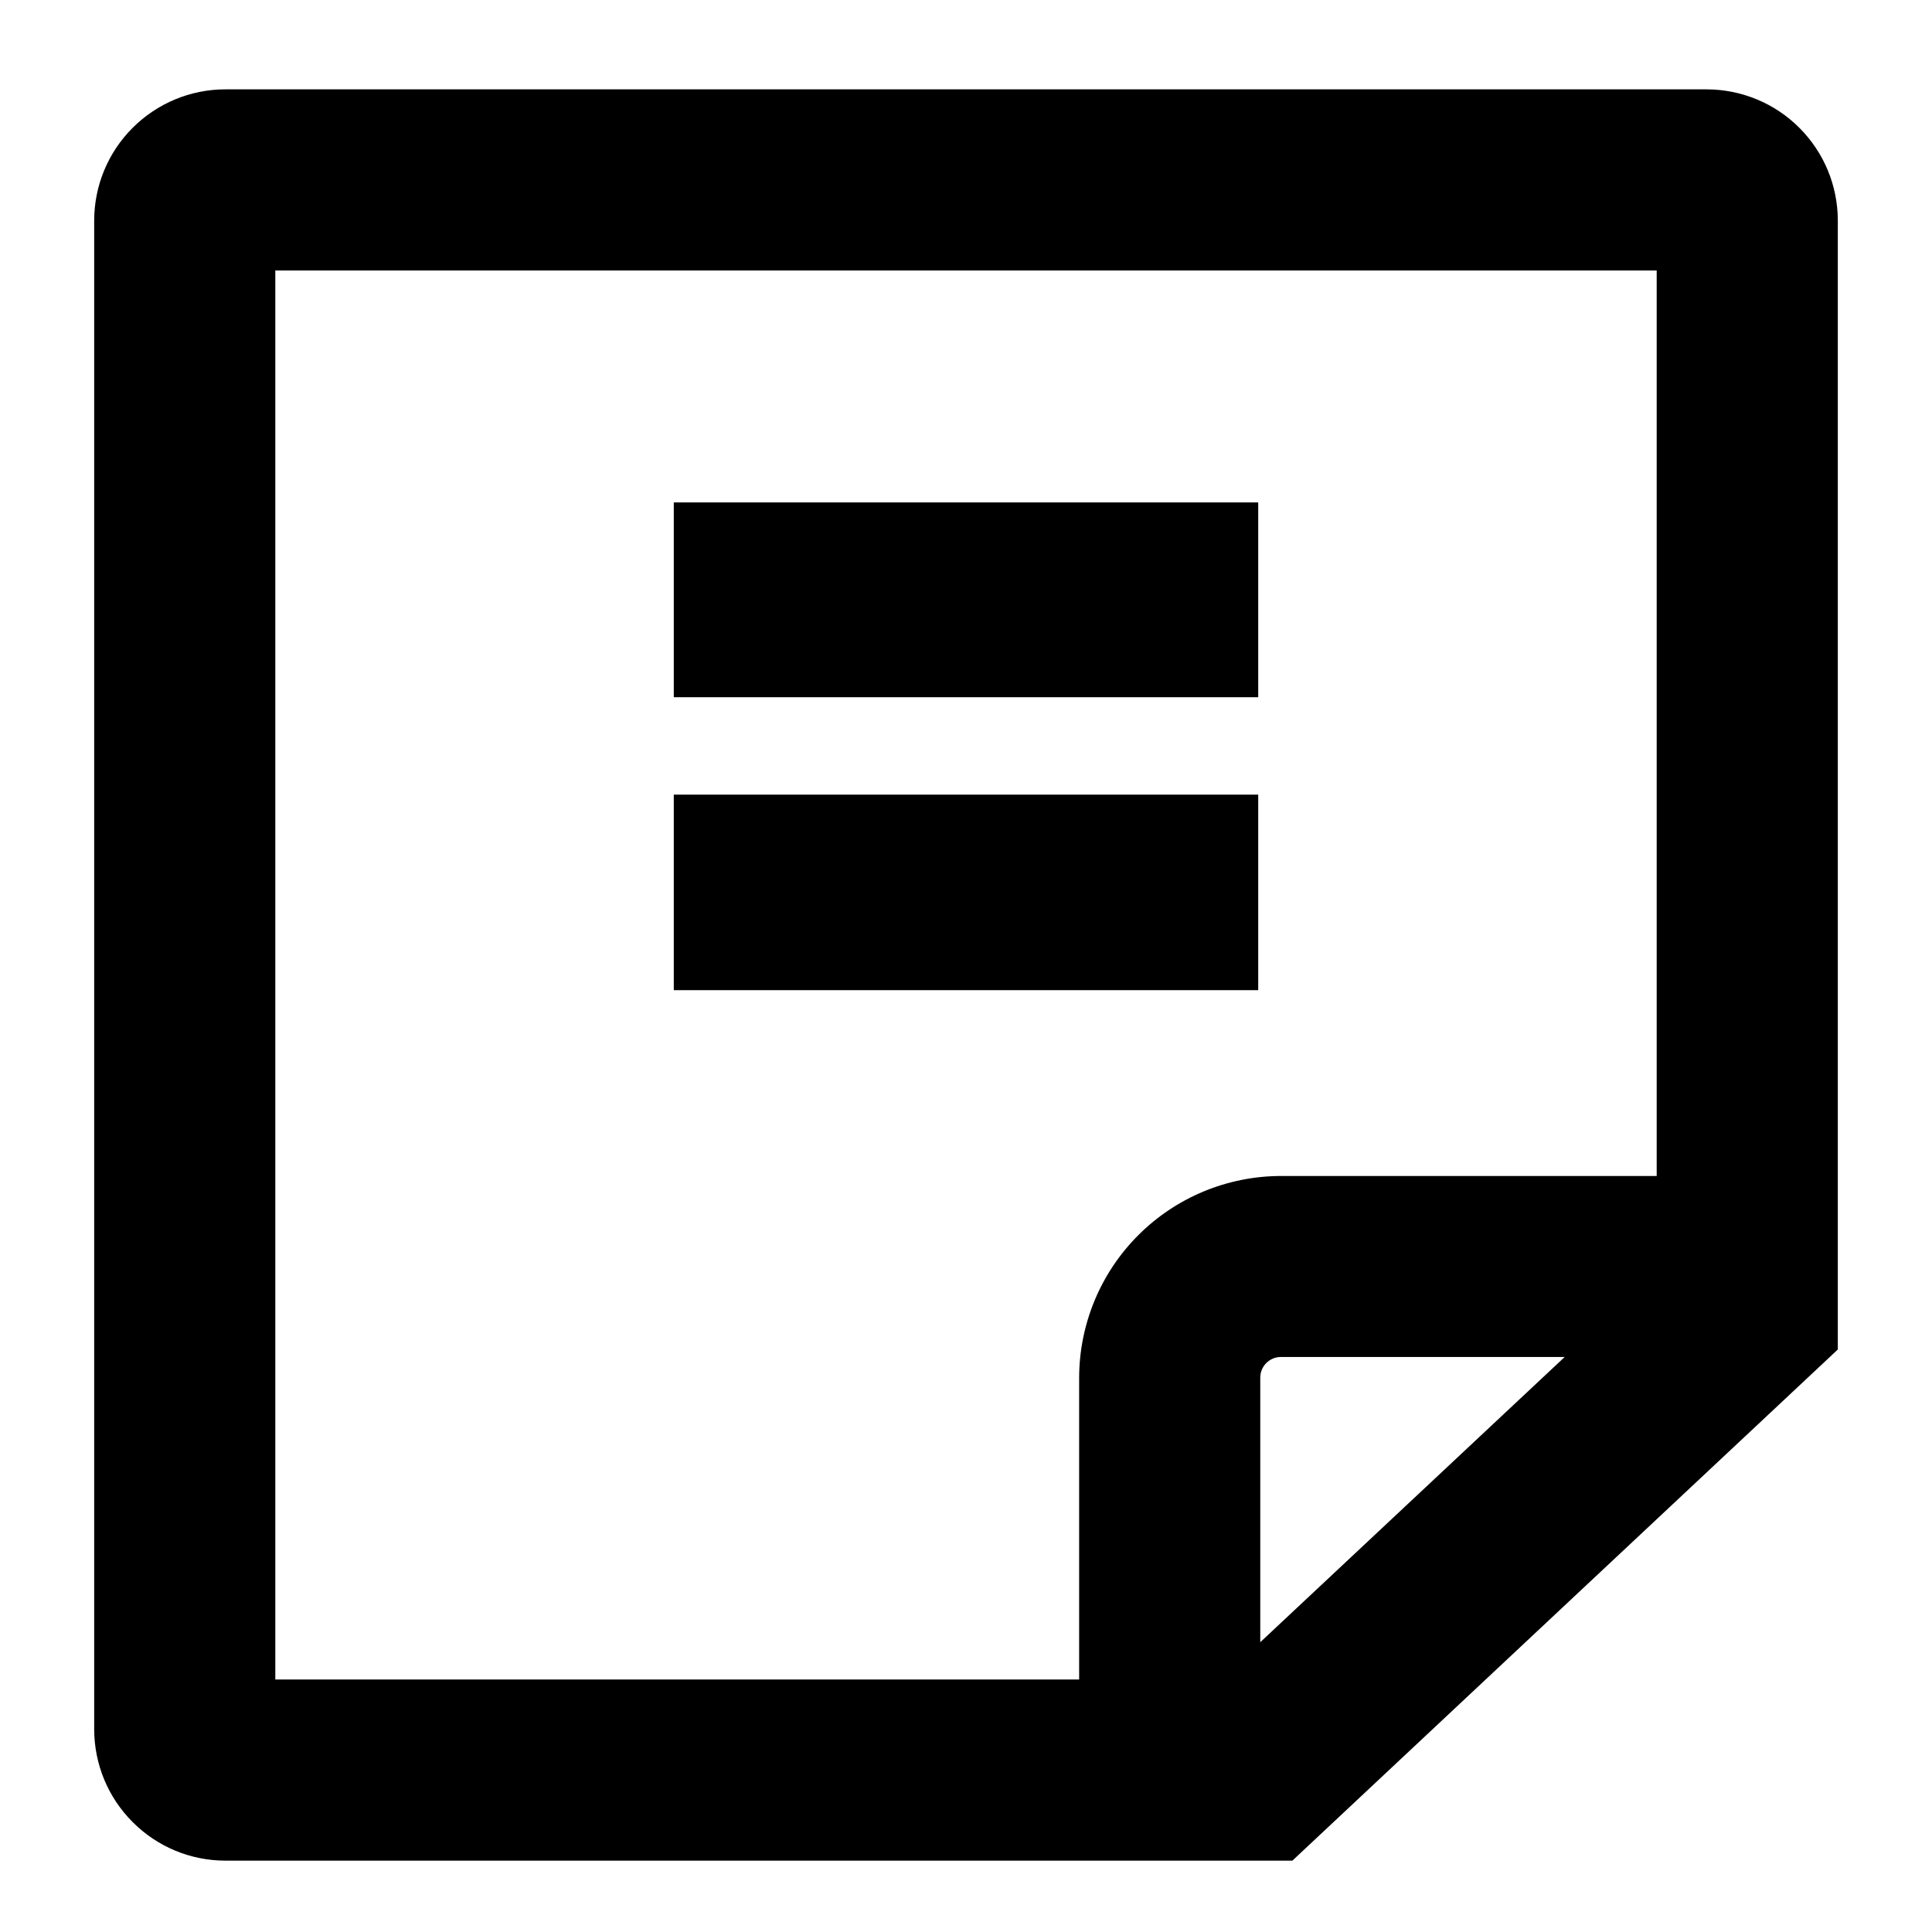 <svg width="16" height="16" viewBox="0 0 16 16" fill="none" xmlns="http://www.w3.org/2000/svg">
<path d="M10.42 5.774H5.58V4.161H10.42V5.774ZM10.42 6.581H5.58V8.2H10.42V6.581ZM10.703 15.409H1.866C1.578 15.409 1.302 15.294 1.099 15.09C0.895 14.887 0.781 14.611 0.78 14.323V1.827C0.78 1.539 0.894 1.263 1.098 1.059C1.302 0.855 1.578 0.74 1.866 0.74H14.135C14.423 0.741 14.699 0.855 14.902 1.059C15.106 1.263 15.22 1.539 15.22 1.827V11.176L10.703 15.409ZM10.437 13.6L12.958 11.238H10.607C10.562 11.238 10.519 11.256 10.487 11.288C10.455 11.32 10.437 11.363 10.437 11.408V13.6ZM2.28 2.24V13.909H8.937V11.409C8.938 10.966 9.114 10.542 9.427 10.229C9.74 9.916 10.164 9.74 10.607 9.739H13.72V2.24H2.28Z" fill="black"/>
</svg>
